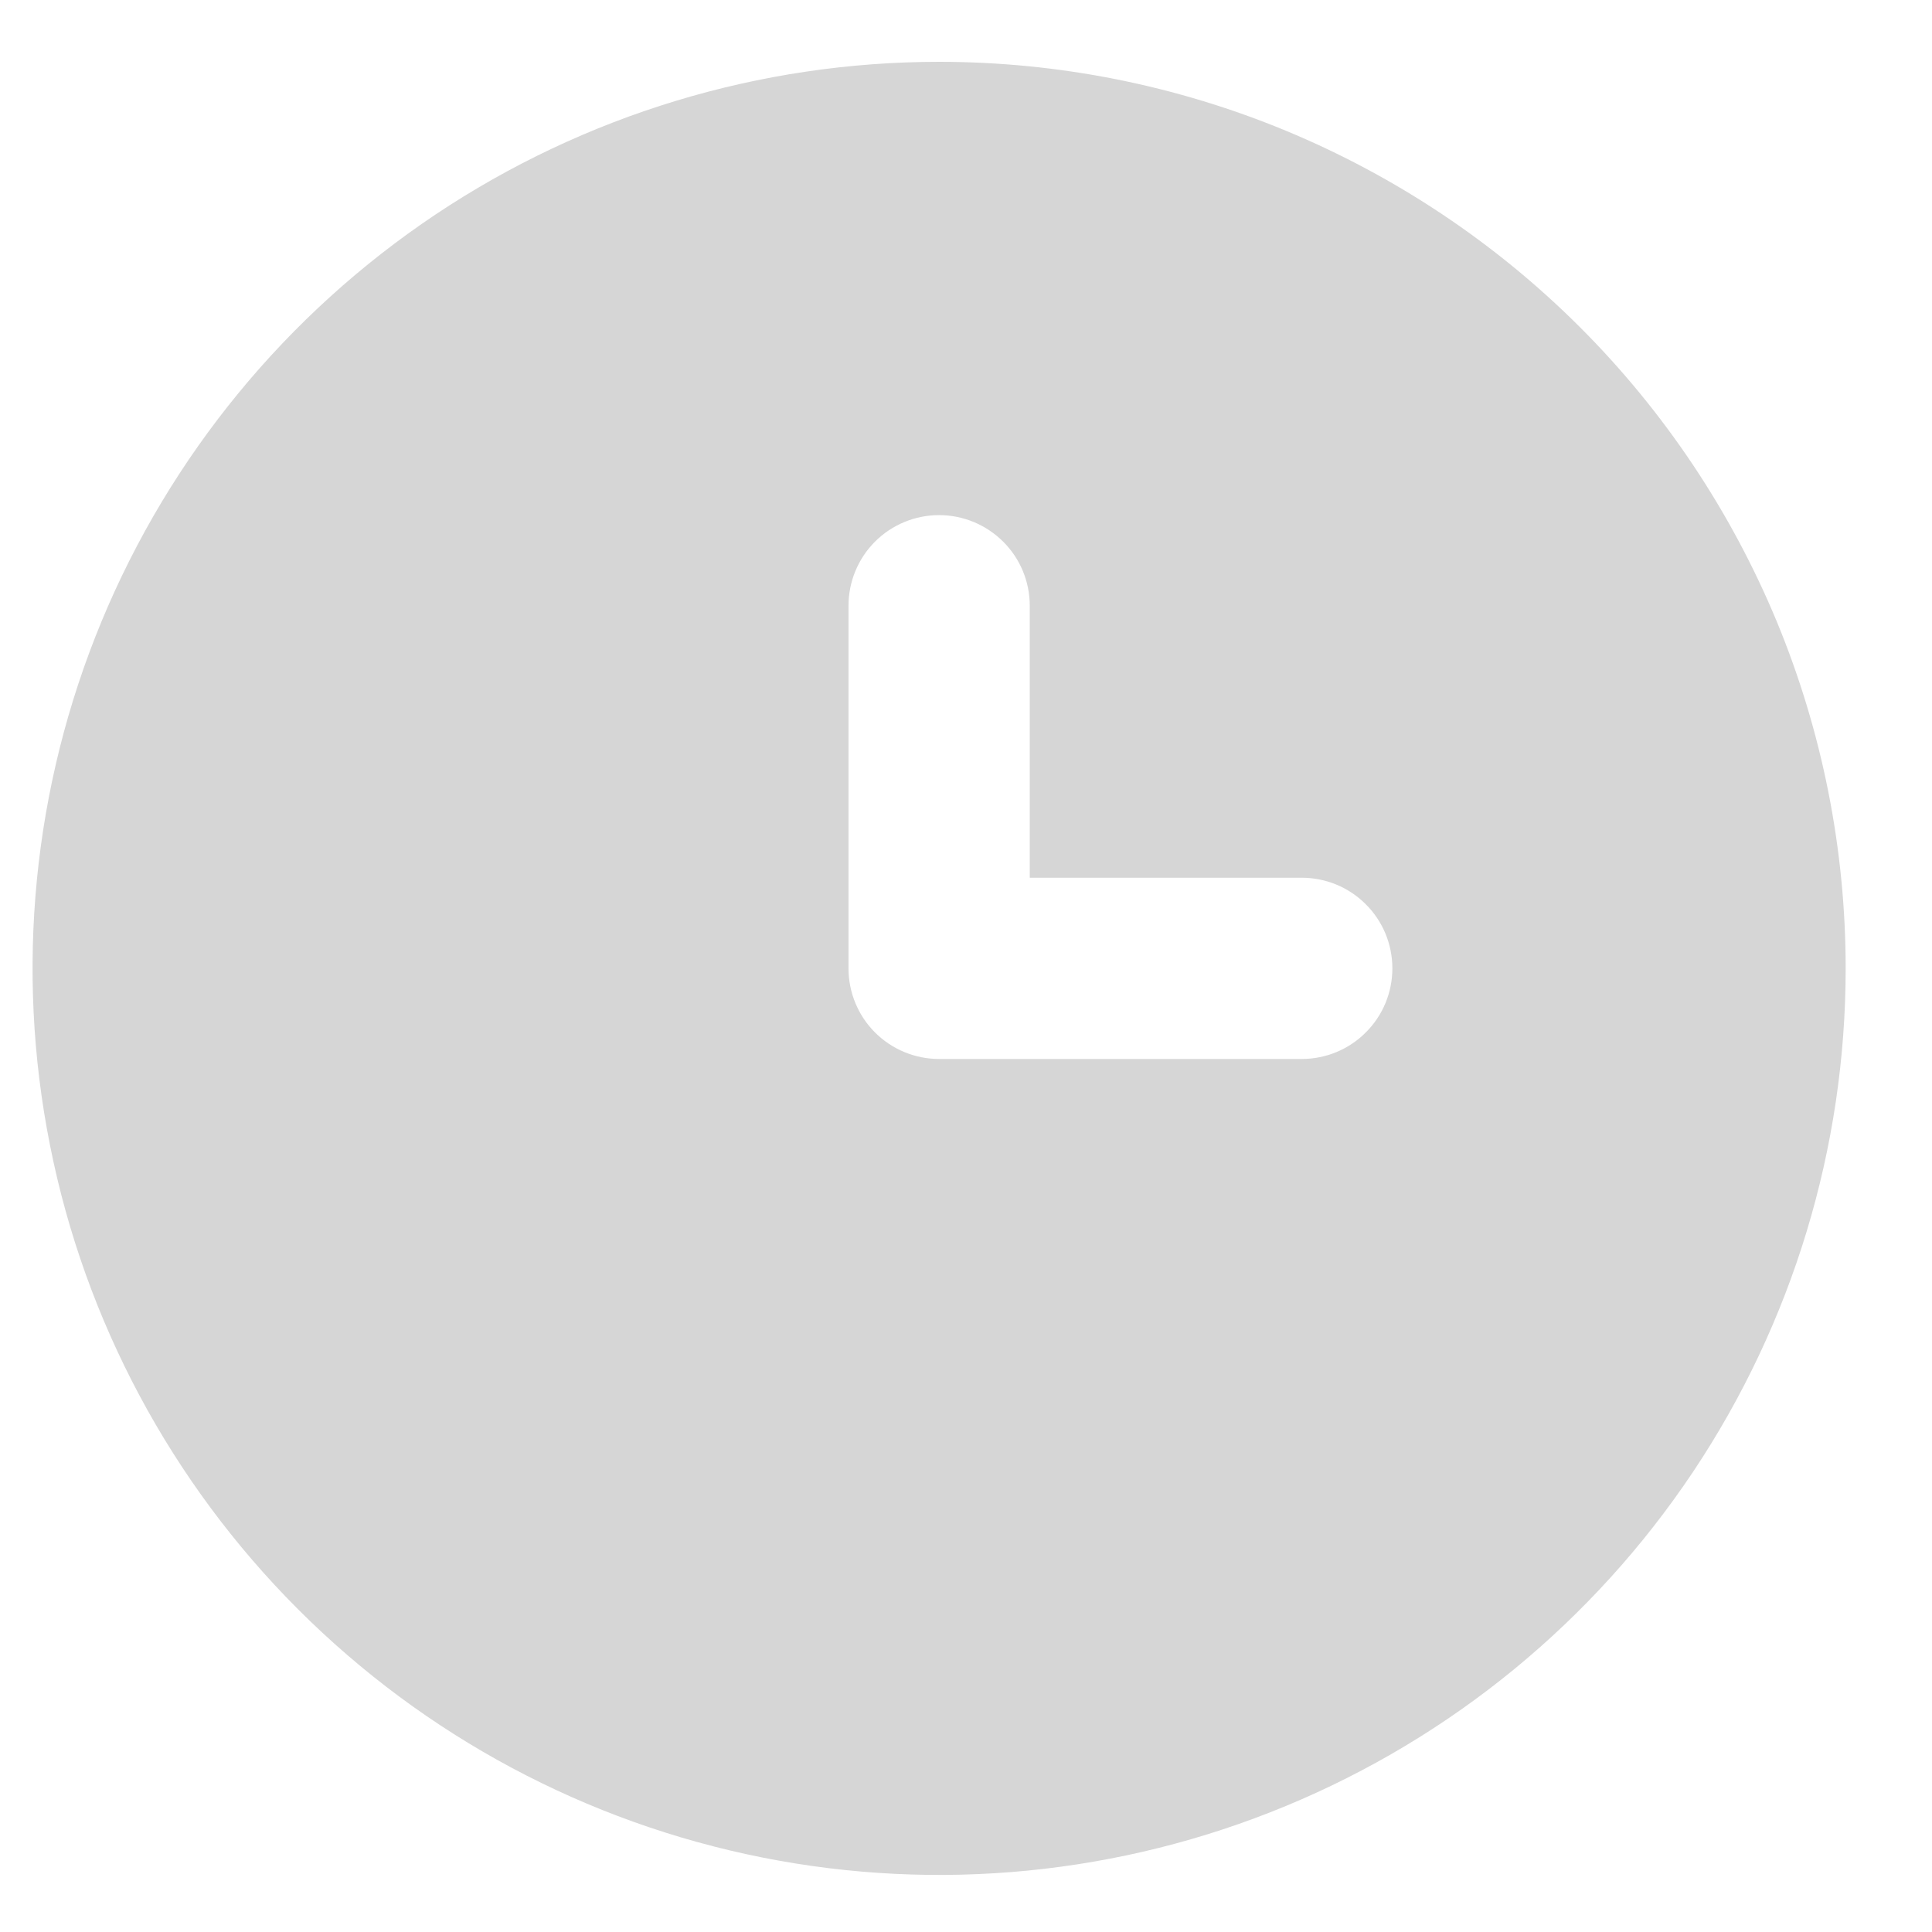 <svg width="16" height="16" viewBox="0 0 16 16" fill="none" xmlns="http://www.w3.org/2000/svg">
<path d="M7.777 0.512C6.292 0.512 4.841 0.952 3.606 1.777C2.372 2.602 1.409 3.775 0.841 5.146C0.273 6.518 0.124 8.028 0.414 9.484C0.703 10.941 1.419 12.278 2.469 13.328C3.519 14.378 4.856 15.093 6.313 15.383C7.769 15.673 9.279 15.524 10.65 14.956C12.022 14.388 13.195 13.425 14.02 12.191C14.845 10.956 15.285 9.504 15.285 8.02C15.285 7.034 15.091 6.057 14.714 5.146C14.336 4.236 13.783 3.408 13.086 2.711C12.389 2.014 11.561 1.461 10.65 1.083C9.74 0.706 8.763 0.512 7.777 0.512ZM10.78 8.77H7.777C7.578 8.77 7.387 8.691 7.246 8.55C7.106 8.41 7.027 8.219 7.027 8.02V5.016C7.027 4.817 7.106 4.626 7.246 4.486C7.387 4.345 7.578 4.266 7.777 4.266C7.976 4.266 8.167 4.345 8.308 4.486C8.449 4.626 8.528 4.817 8.528 5.016V7.269H10.78C10.98 7.269 11.171 7.348 11.311 7.489C11.452 7.629 11.531 7.82 11.531 8.02C11.531 8.219 11.452 8.41 11.311 8.55C11.171 8.691 10.98 8.77 10.78 8.77Z" fill="#D6D6D6"/>
</svg>
